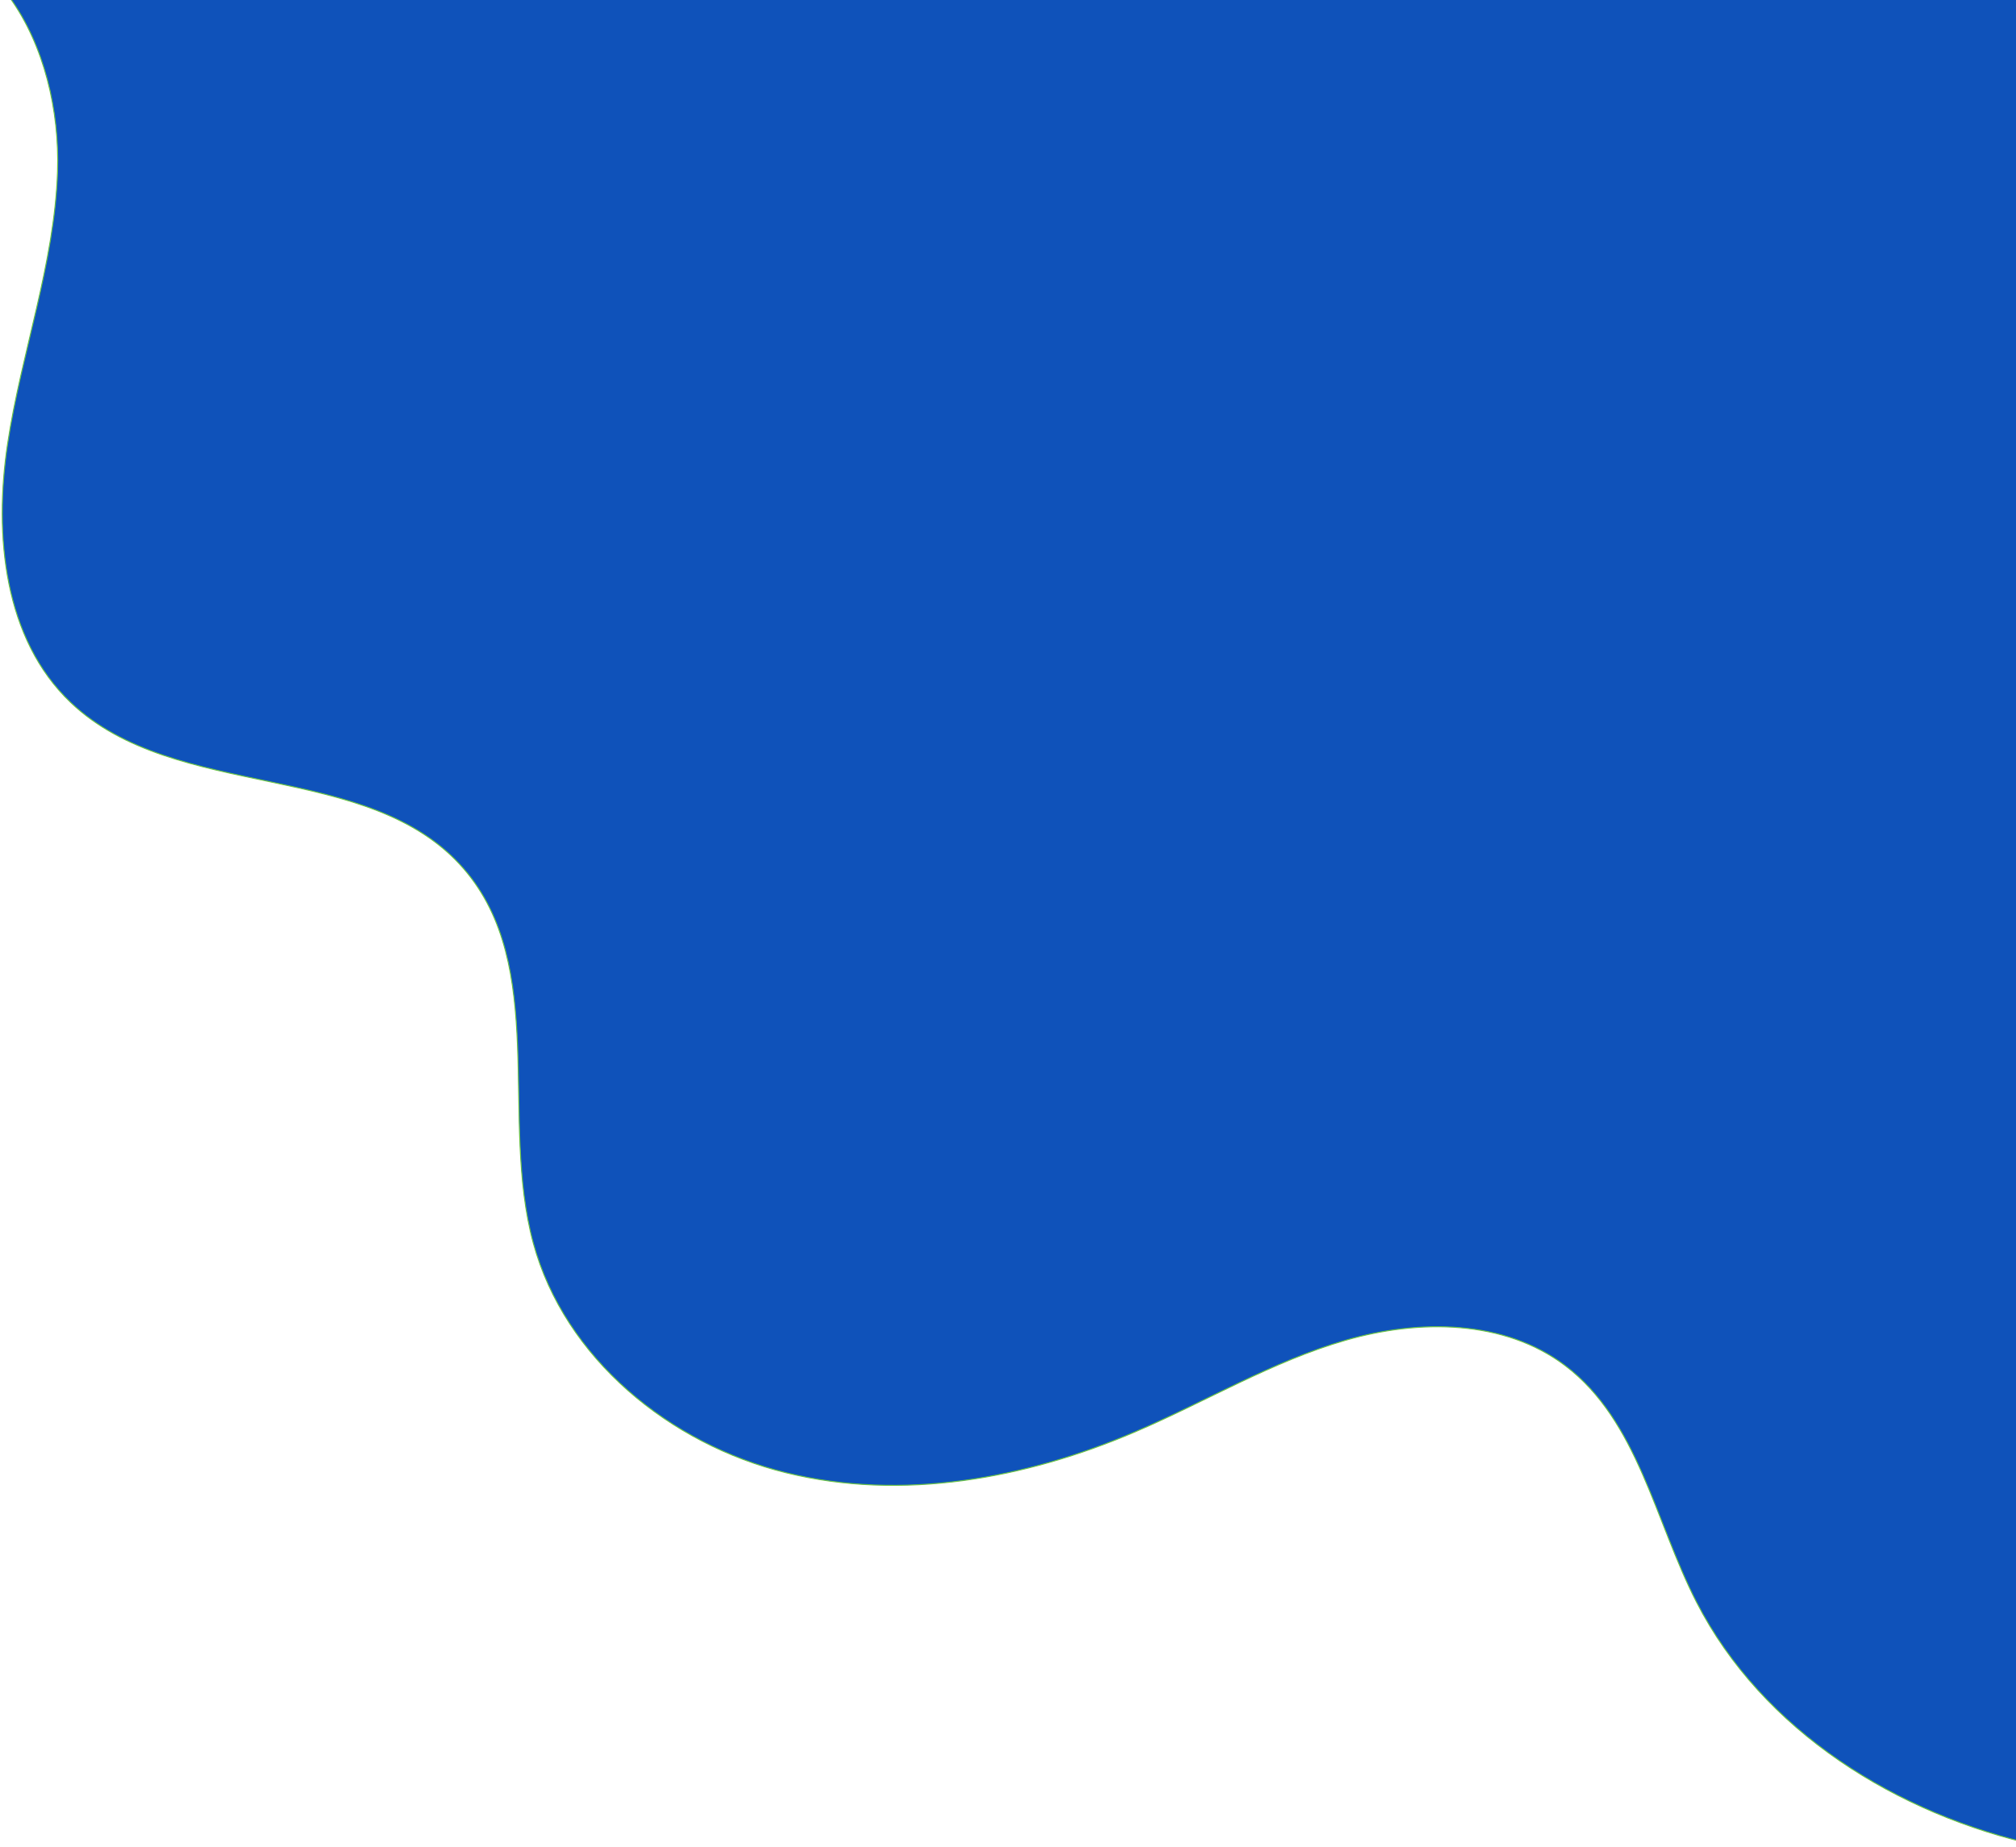 <svg xmlns="http://www.w3.org/2000/svg" xmlns:xlink="http://www.w3.org/1999/xlink" width="2000" height="1833" viewBox="0 0 2000 1833"><defs><clipPath id="a"><rect width="2000" height="1833" transform="translate(793.898 -0.276)" fill="#0f52ba" stroke="#0f52ba" stroke-width="1"/></clipPath></defs><g transform="translate(-793.898 0.276)" clip-path="url(#a)"><path d="M2286.333,44.005V1878.278c-140.444-30.666-274.007-113.95-339.512-241.737-41.278-80.5-58.111-179.892-130.2-234.559-60.448-45.816-145.053-46.254-217.947-25.178s-138.69,60.891-208.437,90.753c-108.828,46.691-231.7,69.013-346.685,40.689C928.507,1480,823.992,1394.733,792.888,1280.417c-33.592-123.686,14.858-274.595-69.089-371.57C629.976,800.386,438.227,842.834,334.154,744.1c-66.525-63.087-76.477-166.2-62.79-256.882s46.545-178.575,49.546-270.277c1.975-60.307-13.174-125.224-47.716-172.94Z" transform="translate(530.086 -47.101)" fill="#0f52ba" stroke="#6ac346" stroke-width="1"/><path d="M2226.662,44V1824.1c-136.3-29.761-265.914-110.584-329.484-234.6-40.059-78.126-56.395-174.578-126.355-227.631-58.663-44.463-140.769-44.887-211.51-24.434s-134.594,59.092-202.281,88.072c-105.613,45.312-224.861,66.975-336.445,39.487-111.647-27.415-213.075-110.16-243.26-221.1-32.6-120.033,14.419-266.484-67.048-360.6C619.227,778.045,433.142,819.24,332.143,723.426c-64.56-61.224-74.219-161.3-60.936-249.295s45.17-173.3,48.082-262.295C321.206,153.311,306.5,90.312,272.983,44Z" transform="translate(567.236 -44.006)" fill="url(#b)"/></g></svg>